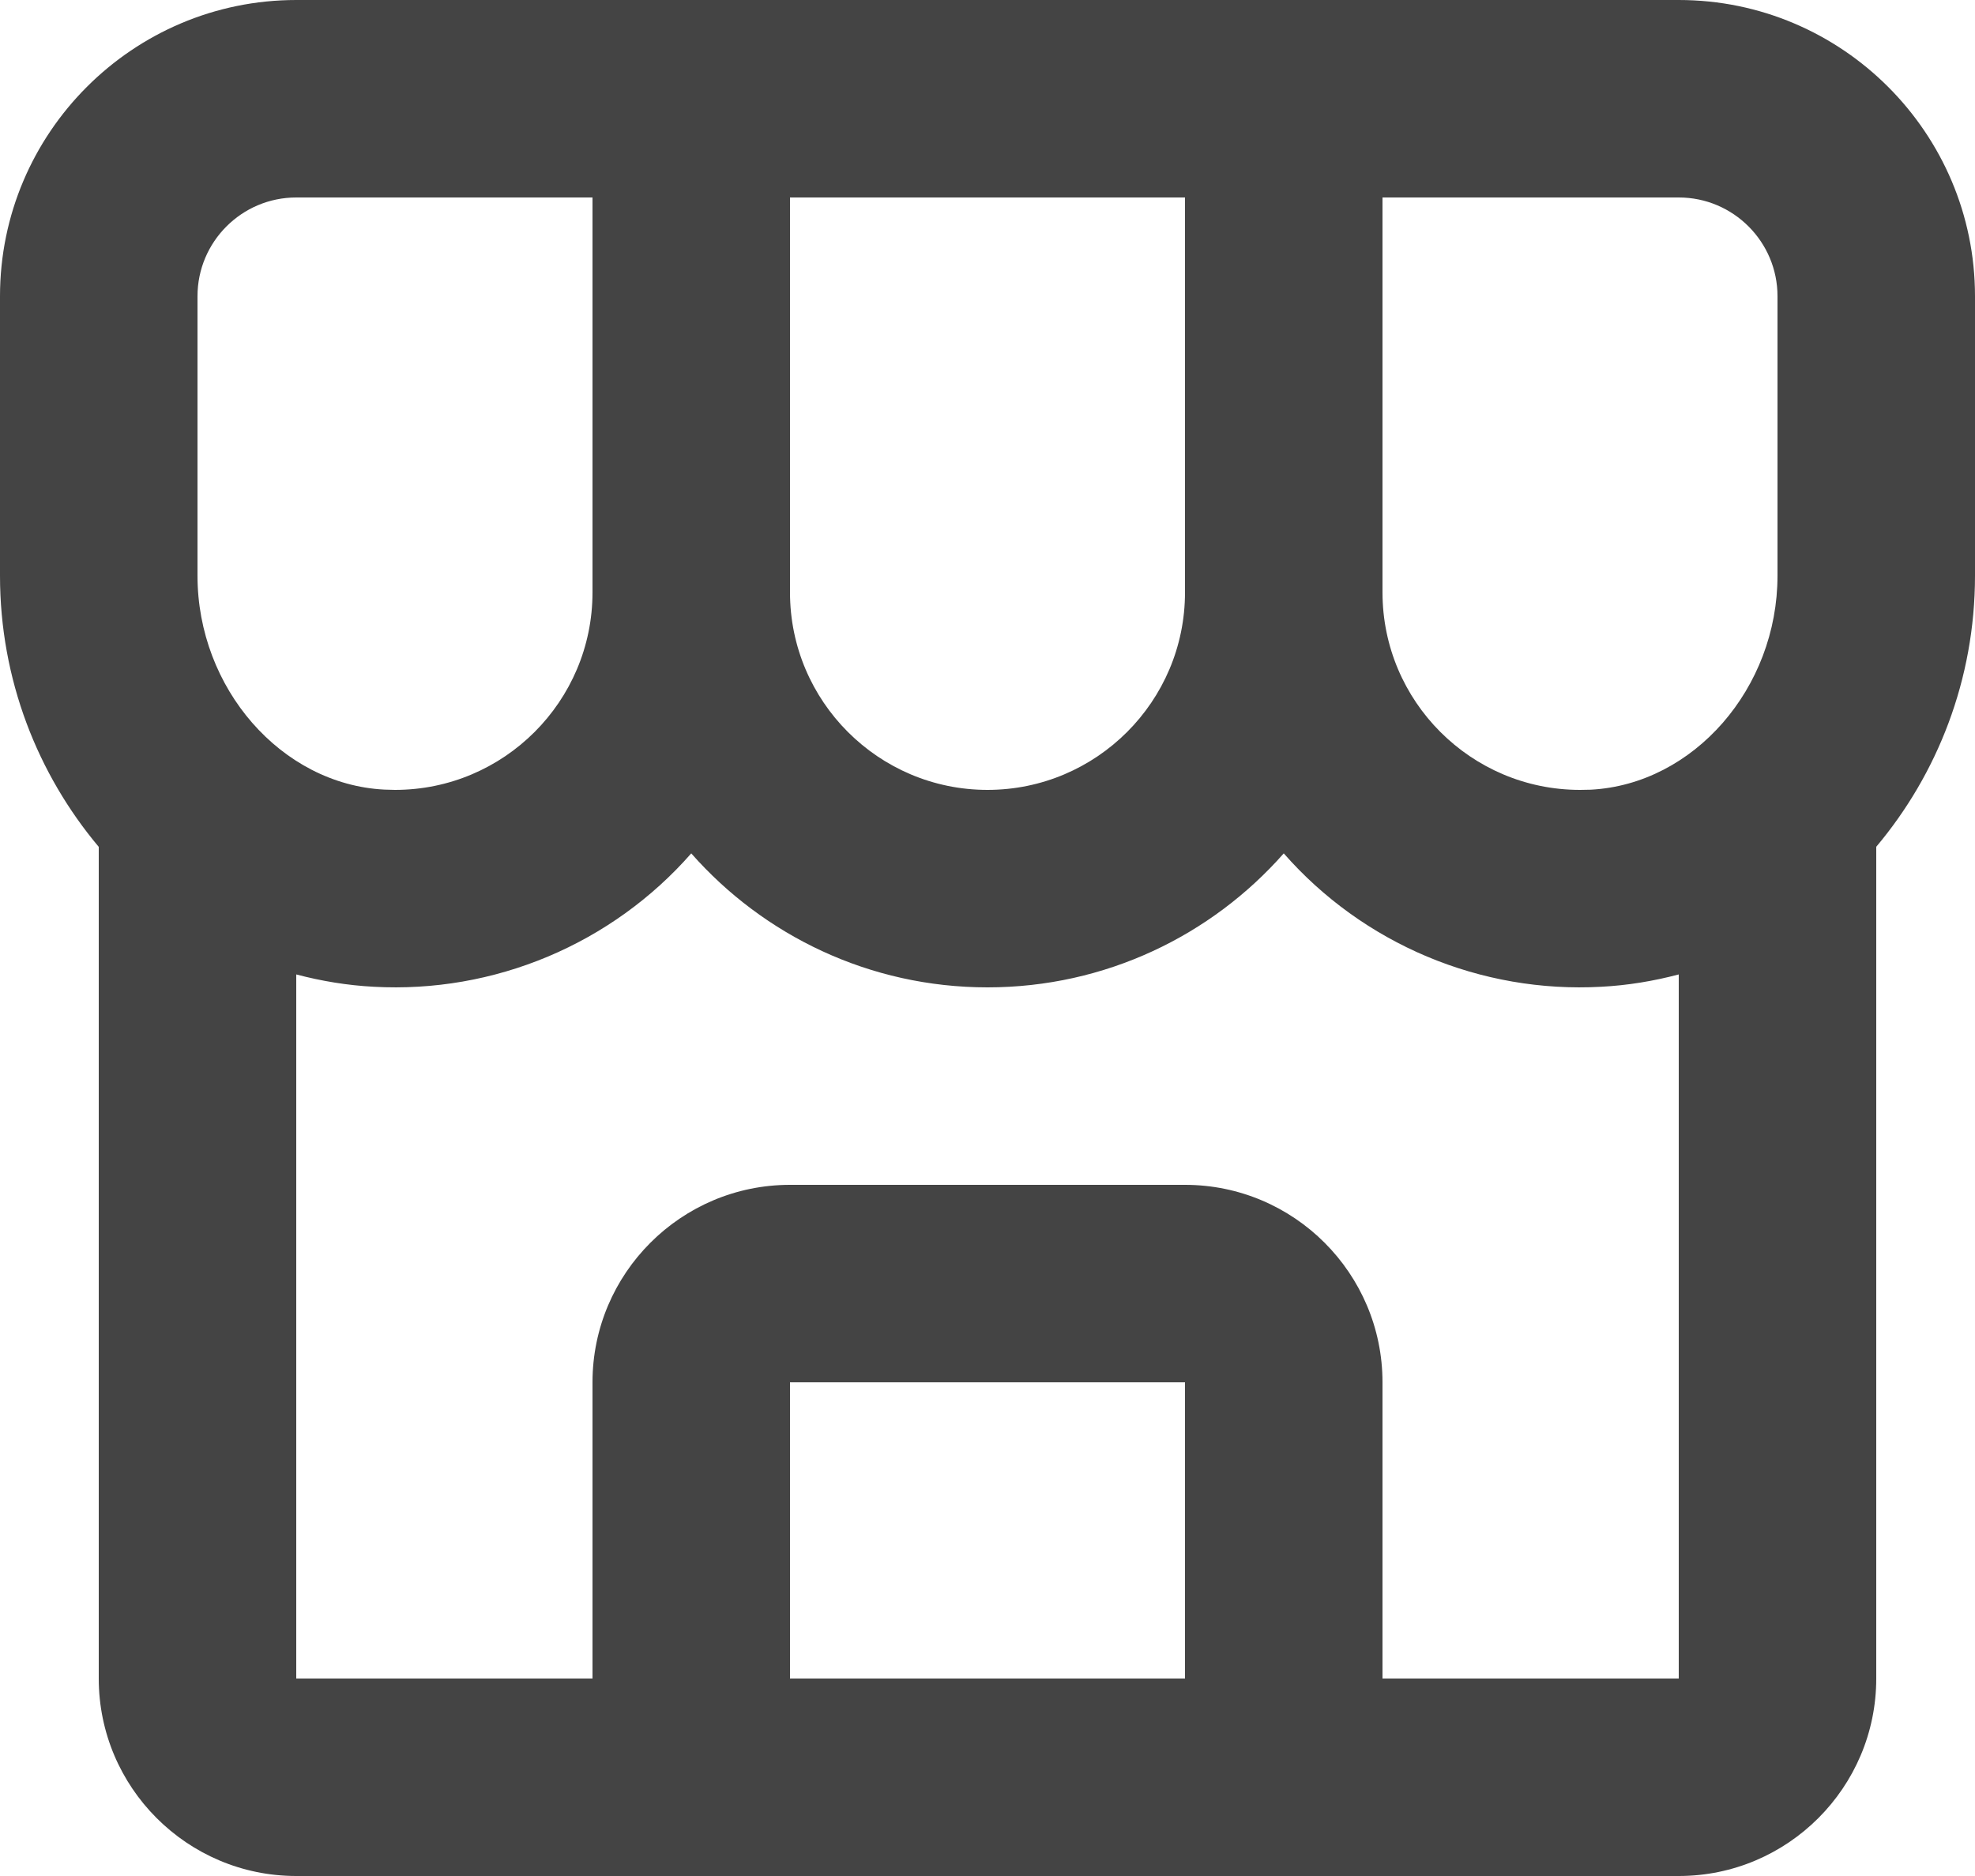 <svg width="20" height="19" viewBox="0 0 20 19" fill="none" xmlns="http://www.w3.org/2000/svg">
<path d="M20 3C20 1.346 18.654 0 17 0H3C1.346 0 0 1.346 0 3V5.831C0 6.884 0.382 7.841 1 8.577V17C1 18.103 1.897 19 3 19H17C18.103 19 19 18.103 19 17V8.576C19.618 7.841 20 6.884 20 5.83V3ZM18 3V5.831C18 6.971 17.151 7.943 16.109 7.998L16 8C14.897 8 14 7.103 14 6V2H17C17.552 2 18 2.449 18 3ZM8 2H12V6C12 7.103 11.103 8 10 8C8.897 8 8 7.103 8 6V2ZM2 3C2 2.449 2.448 2 3 2H6V6C6 7.103 5.103 8 4 8L3.891 7.997C2.849 7.943 2 6.971 2 5.831V3ZM8 17V14H12V17H8ZM14 17V14C14 12.897 13.103 12 12 12H8C6.897 12 6 12.897 6 14V17H3V9.869C3.254 9.936 3.517 9.98 3.787 9.994C4.39 10.027 4.992 9.922 5.549 9.688C6.105 9.454 6.602 9.097 7 8.643C7.733 9.475 8.807 10 10 10C11.193 10 12.267 9.475 13 8.643C13.398 9.097 13.895 9.454 14.451 9.688C15.008 9.922 15.61 10.027 16.213 9.994C16.484 9.98 16.746 9.936 17 9.869V17H14Z" fill="#444444"/>
</svg>
